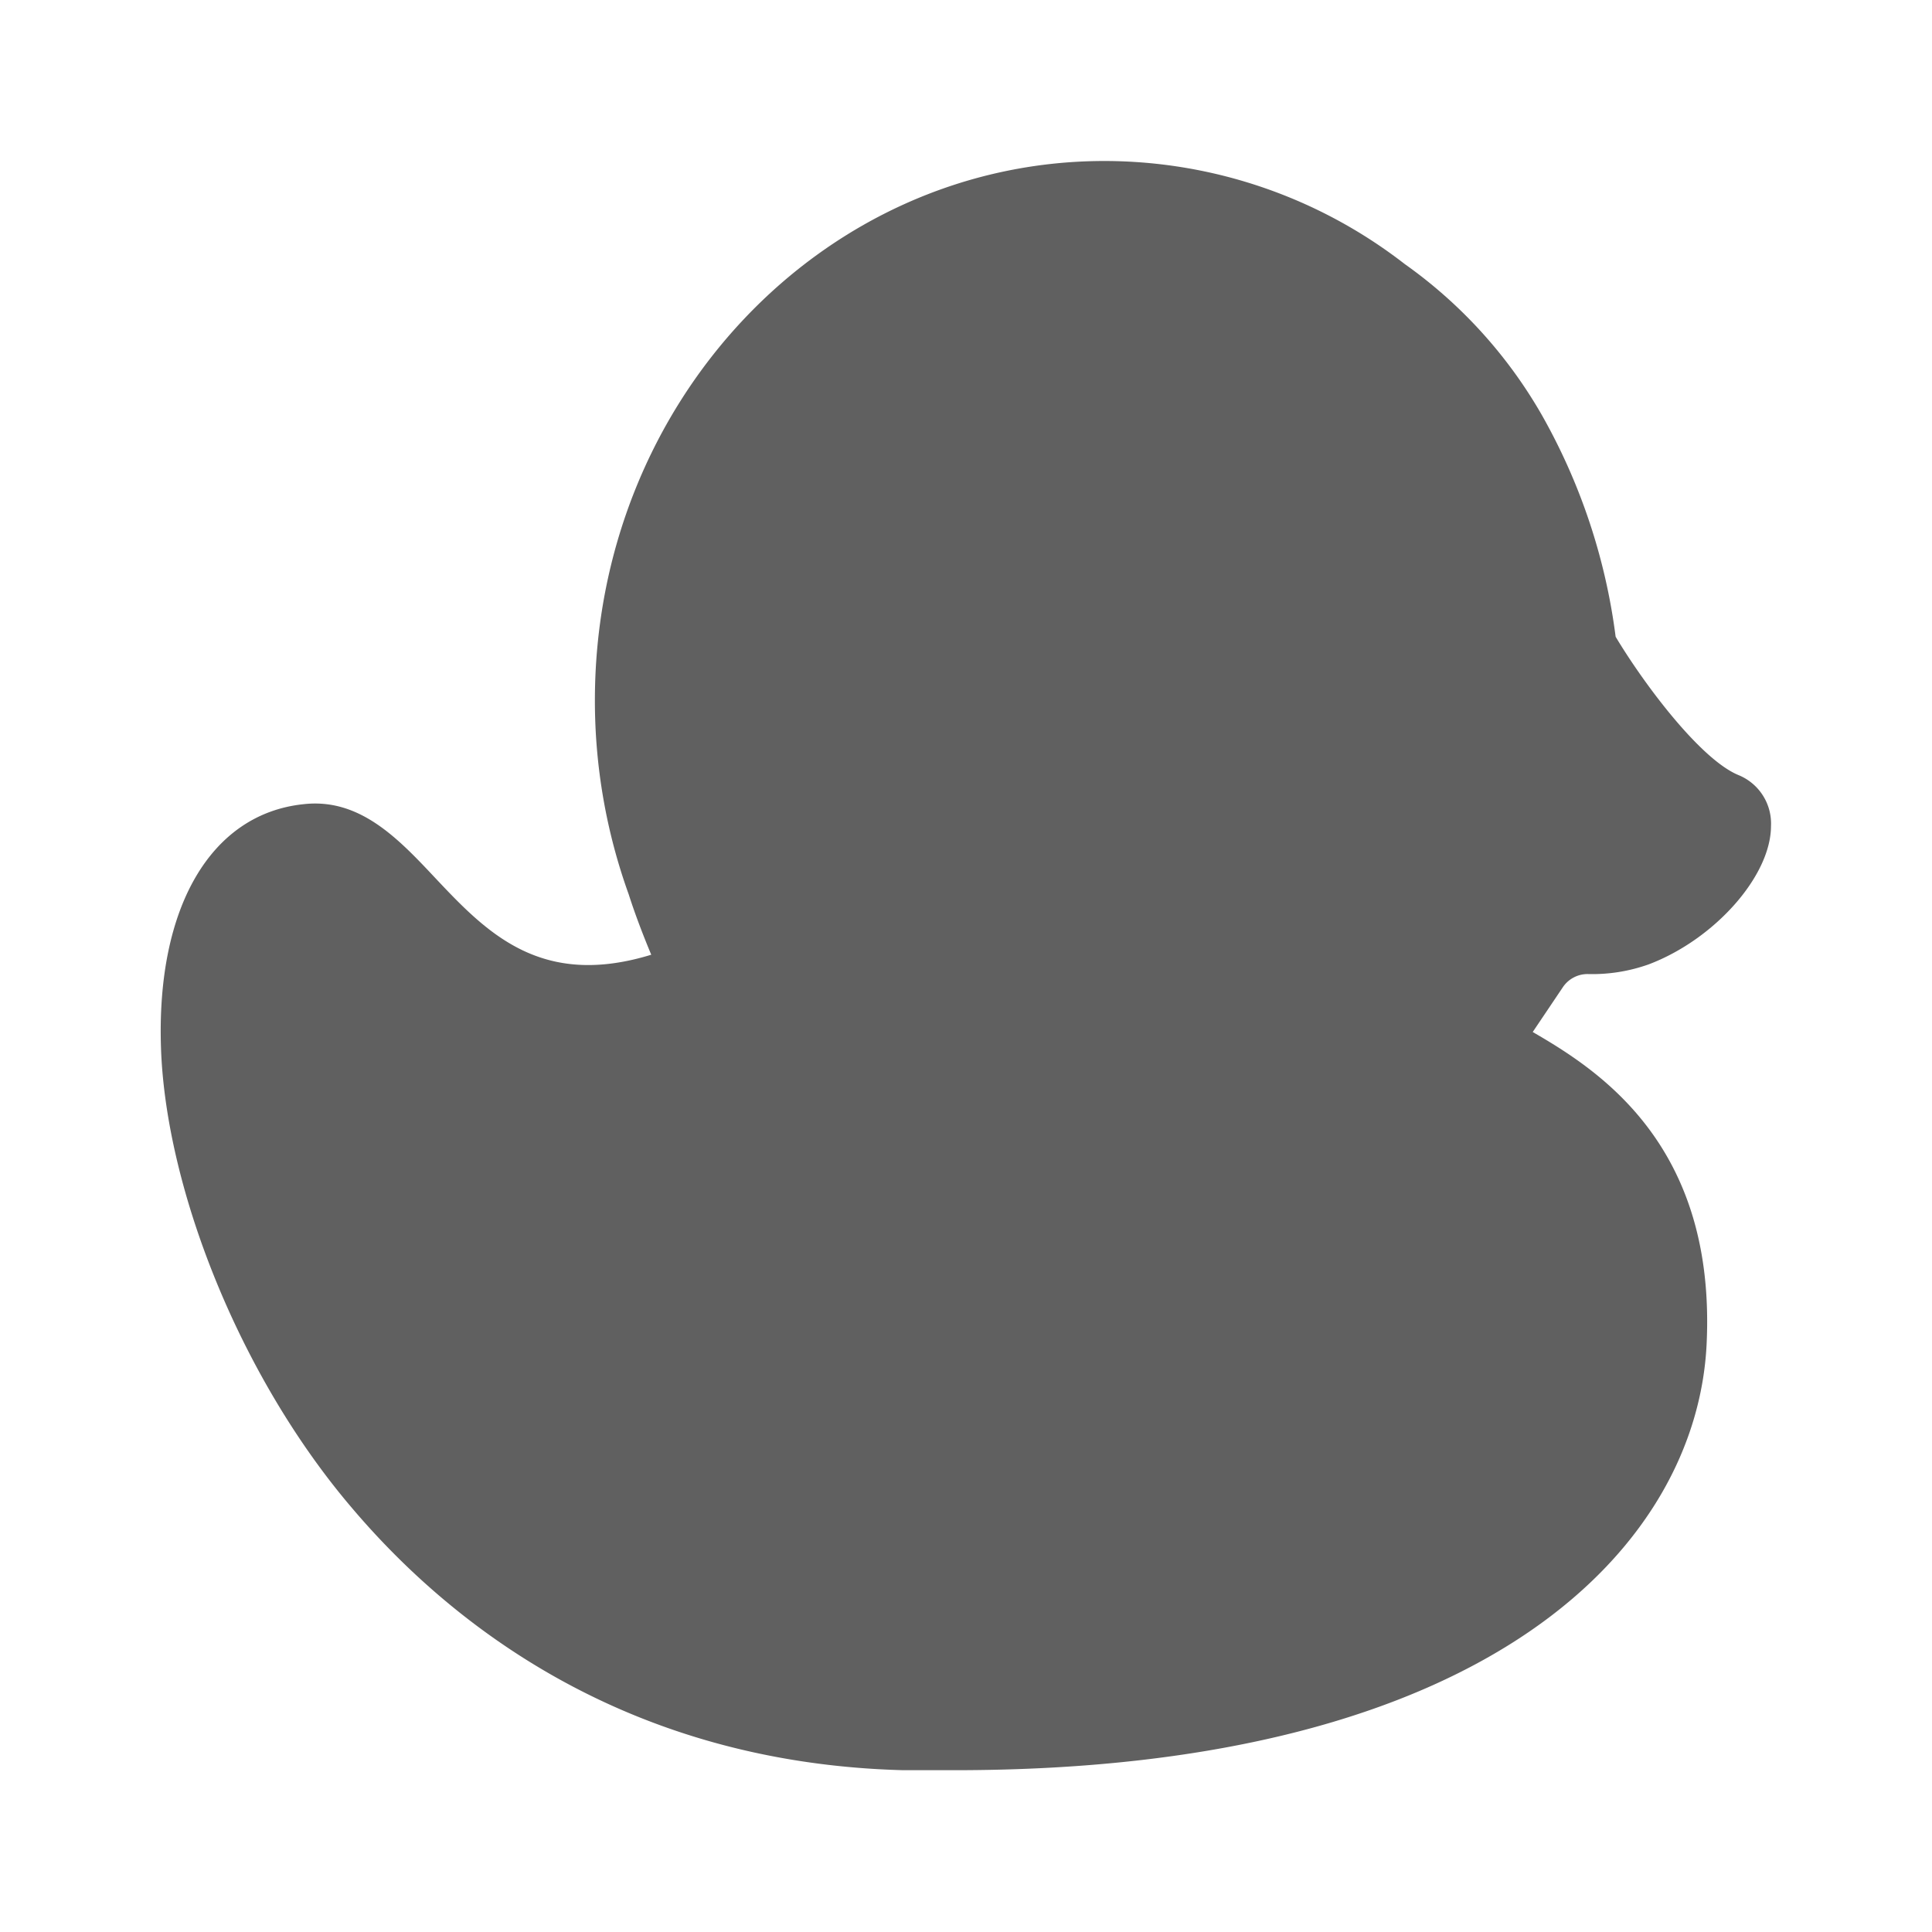 <svg id="Warstwa_1" data-name="Warstwa 1" xmlns="http://www.w3.org/2000/svg" width="240" height="240" viewBox="0 0 240 240">
  <defs>
    <style>
      .cls-1 {
        fill: #606060;
      }
    </style>
  </defs>
  <path class="cls-1" d="M43.7,187.3c12.2,14.4,34,31.7,68.5,32.6h6.4c66.9,0,92.2-28.2,93.4-52.9s-13.3-34-21.6-38.8h0l3.7-5.5a3.7,3.7,0,0,1,3.1-1.7h0a20.9,20.9,0,0,0,7.6-1.2c8.2-3.1,15.2-11,15.2-17.2a6.5,6.5,0,0,0-4-6.3c-4.7-1.9-11.7-11.2-15.3-17.2a75.2,75.2,0,0,0-9.2-27.6,58.8,58.8,0,0,0-17-18.7A60.9,60.9,0,0,0,137.2,20c-35,0-63.3,30-63.3,67a71,71,0,0,0,4.2,24.1c.8,2.5,1.8,5.1,2.8,7.5-13.7,4.2-20.4-2.7-26.8-9.5-4.6-4.9-9.4-10-16.4-9.2-11.5,1.2-18.3,12.8-17.7,30.3S29.8,171,43.7,187.3Z"/>
</svg>
